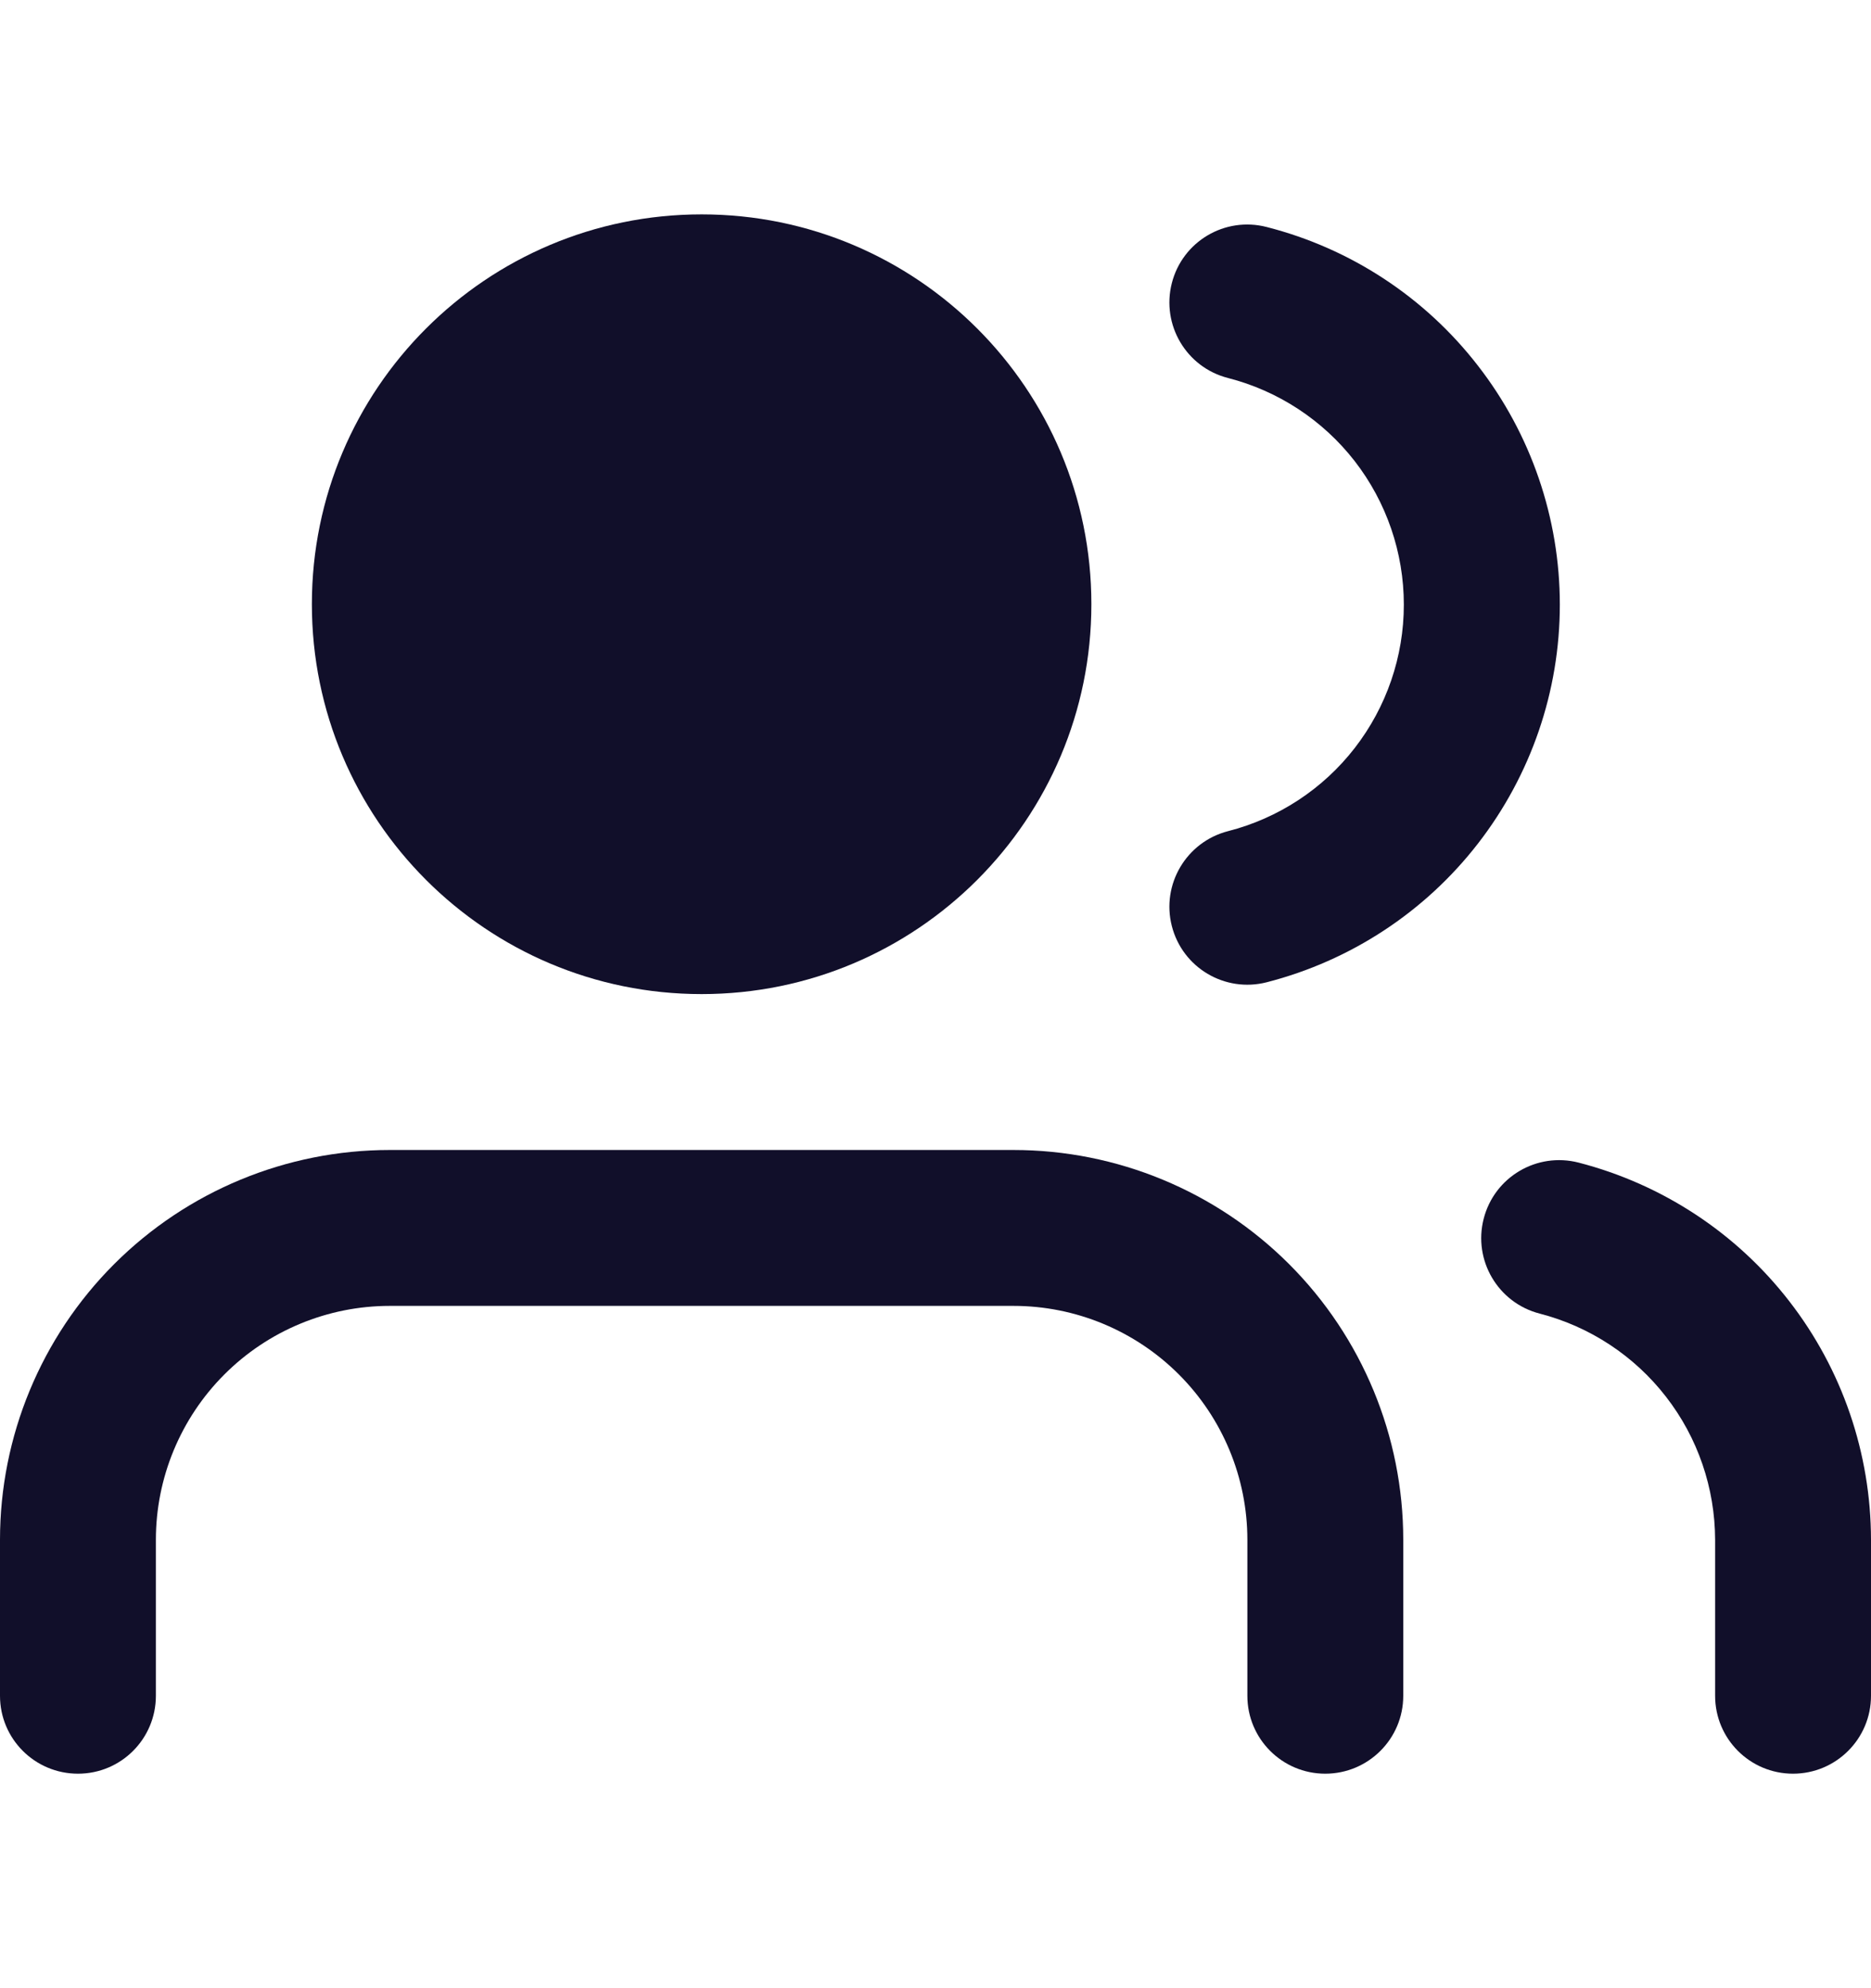 <svg width="16" height="17" viewBox="0 0 16 17" fill="none" xmlns="http://www.w3.org/2000/svg">
    <path d="M6 1.833C4.159 1.833 2.667 3.325 2.667 5.166C2.667 7.007 4.159 8.5 6 8.5C7.841 8.5 9.333 7.007 9.333 5.166C9.333 3.325 7.841 1.833 6 1.833Z" fill="#110F2A" />
    <path d="M0.976 10.809C1.601 10.184 2.449 9.833 3.333 9.833H8.667C9.551 9.833 10.399 10.184 11.024 10.809C11.649 11.434 12 12.282 12 13.166V14.5C12 14.868 11.701 15.166 11.333 15.166C10.965 15.166 10.667 14.868 10.667 14.5V13.166C10.667 12.636 10.456 12.127 10.081 11.752C9.706 11.377 9.197 11.166 8.667 11.166H3.333C2.803 11.166 2.294 11.377 1.919 11.752C1.544 12.127 1.333 12.636 1.333 13.166V14.5C1.333 14.868 1.035 15.166 0.667 15.166C0.298 15.166 0 14.868 0 14.5V13.166C0 12.282 0.351 11.434 0.976 10.809Z" fill="#110F2A" />
    <path d="M12.688 10.42C12.78 10.063 13.143 9.849 13.5 9.941C14.215 10.126 14.849 10.542 15.301 11.126C15.754 11.71 15.999 12.427 16 13.166V14.5C16 14.868 15.701 15.166 15.333 15.166C14.965 15.166 14.667 14.868 14.667 14.5V13.167C14.666 12.724 14.519 12.293 14.247 11.943C13.976 11.593 13.596 11.343 13.167 11.232C12.81 11.14 12.596 10.776 12.688 10.42Z" fill="#110F2A" />
    <path d="M10.832 1.941C10.475 1.849 10.112 2.064 10.021 2.421C9.93 2.778 10.145 3.141 10.501 3.232C10.931 3.342 11.313 3.593 11.585 3.943C11.857 4.294 12.005 4.726 12.005 5.17C12.005 5.614 11.857 6.045 11.585 6.396C11.313 6.747 10.931 6.997 10.501 7.107C10.145 7.199 9.93 7.562 10.021 7.918C10.112 8.275 10.475 8.49 10.832 8.399C11.549 8.215 12.185 7.798 12.638 7.214C13.092 6.629 13.339 5.91 13.339 5.17C13.339 4.43 13.092 3.71 12.638 3.126C12.185 2.541 11.549 2.124 10.832 1.941Z" fill="#110F2A" />
</svg>
    